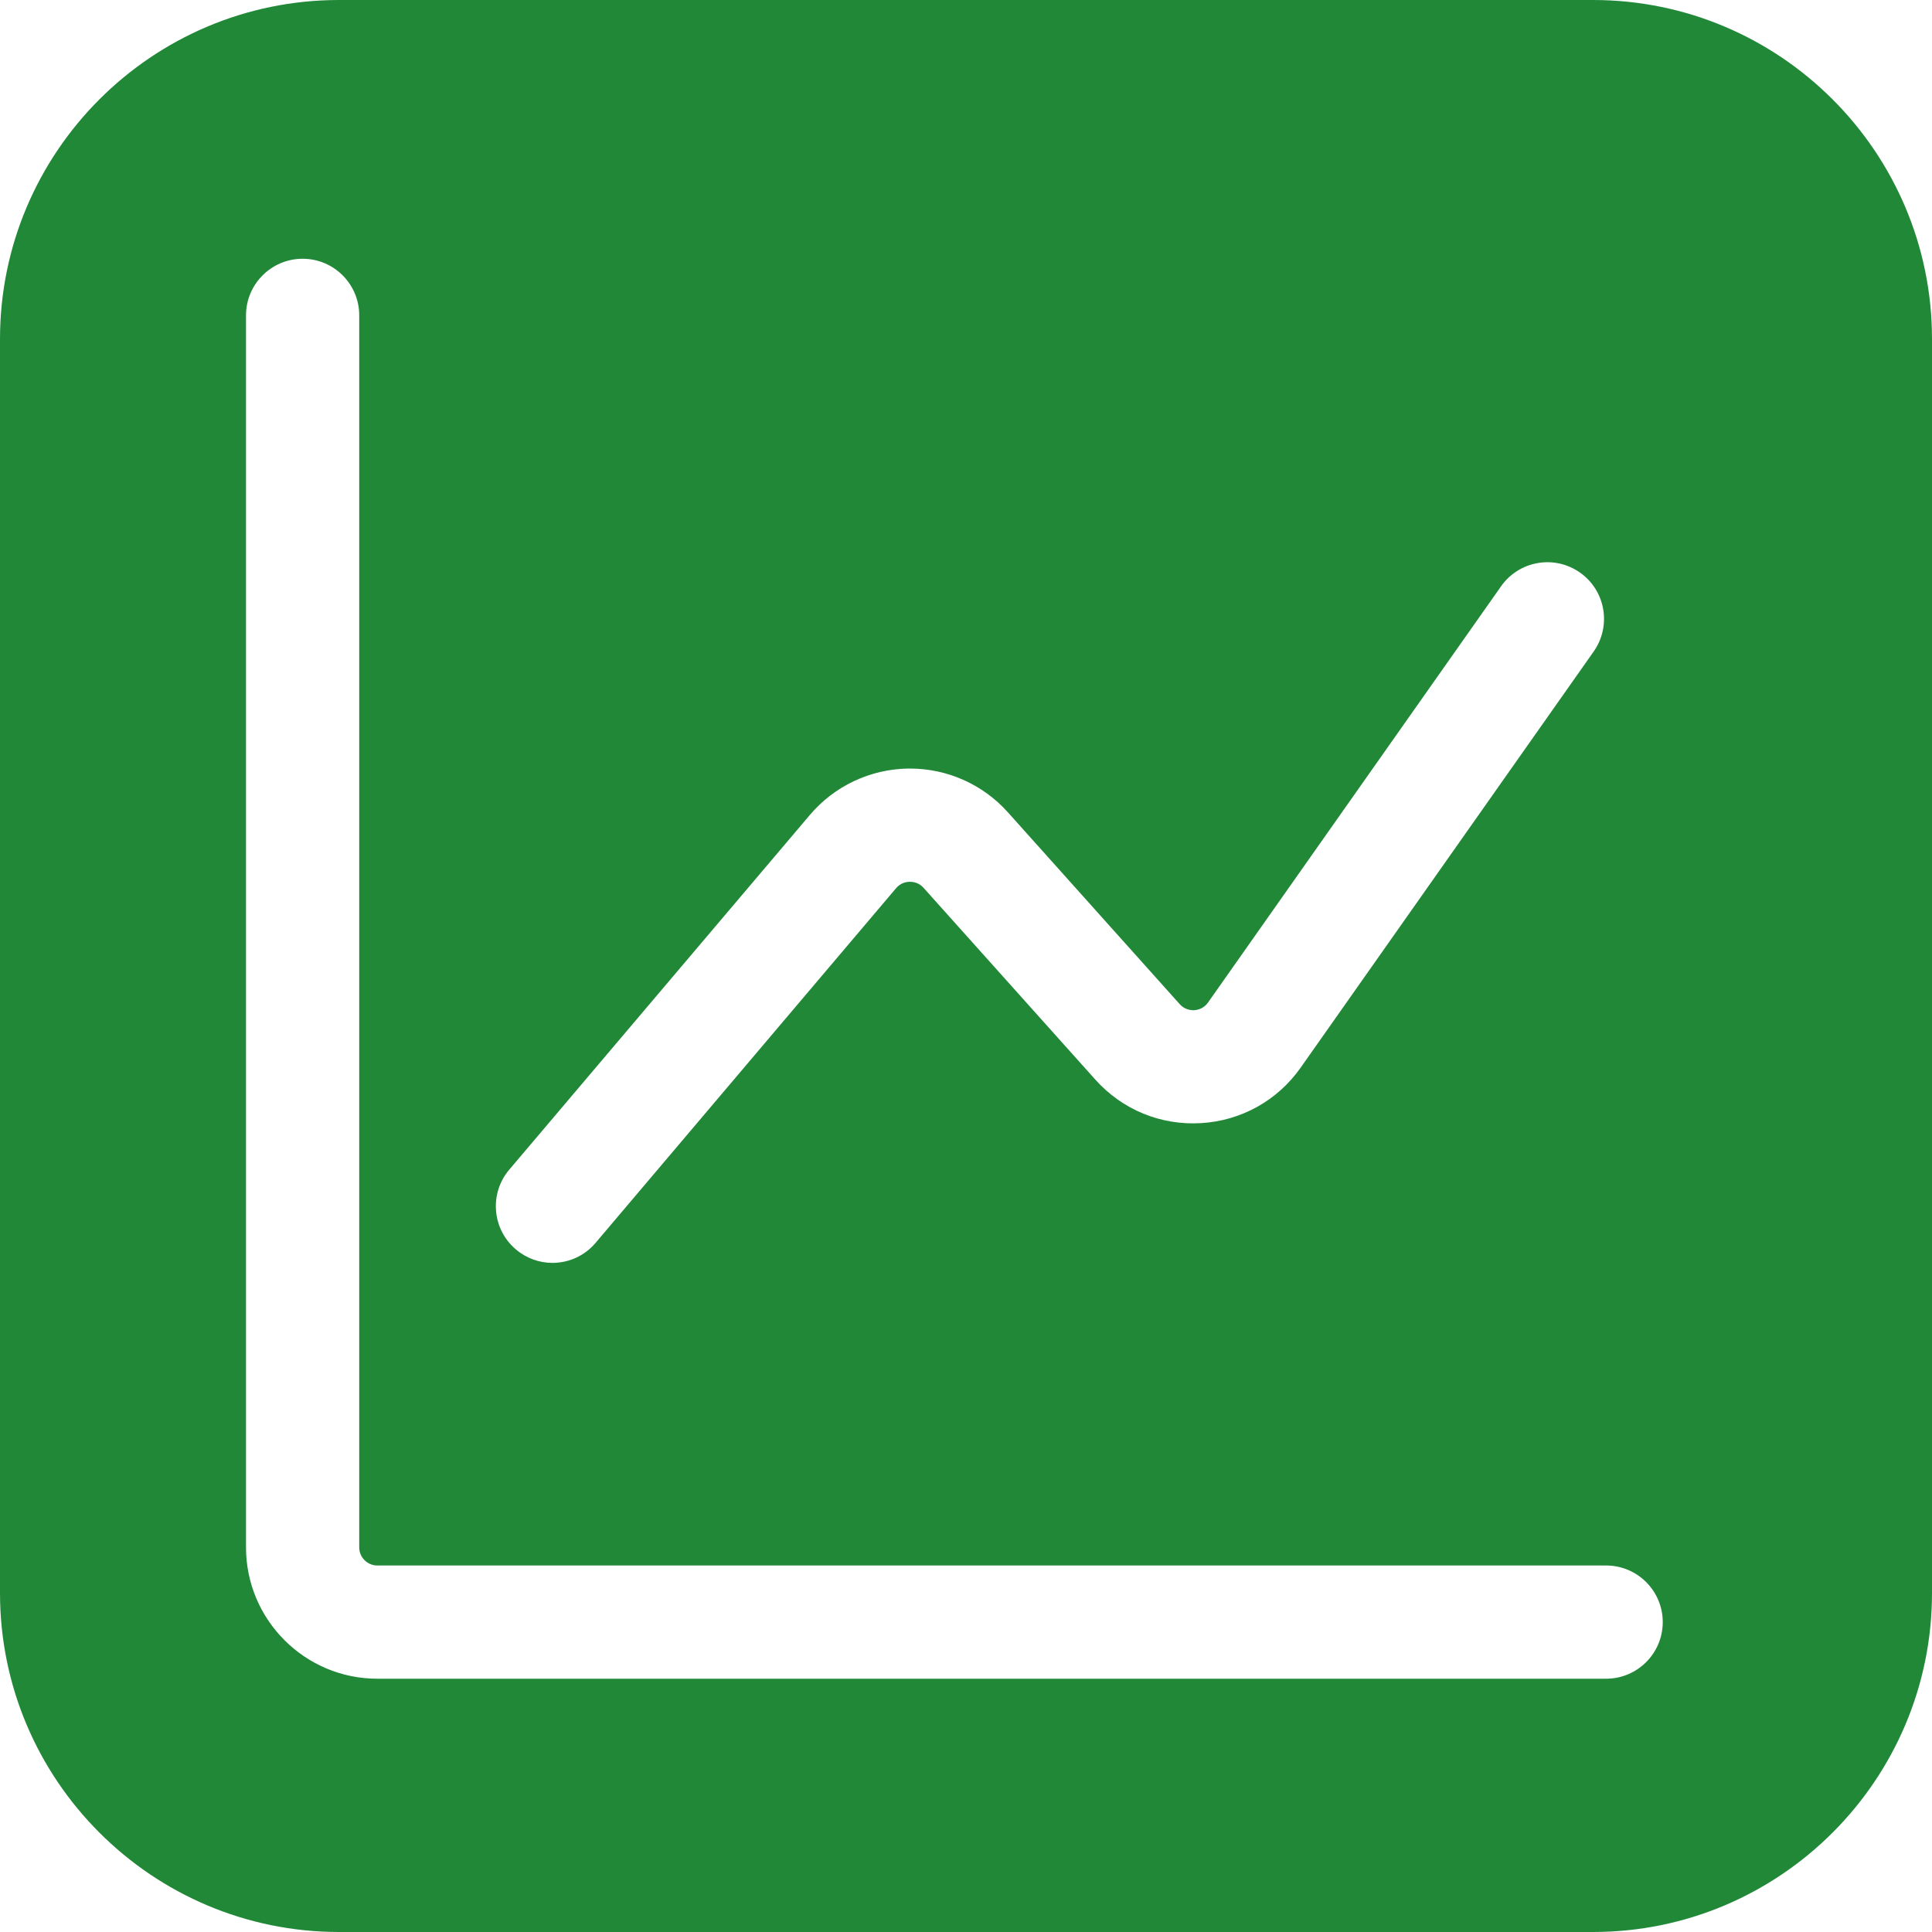 <svg width="30" height="30" viewBox="0 0 30 30" fill="none" xmlns="http://www.w3.org/2000/svg">
<path d="M24.736 0H5.264C2.361 0 0 2.361 0 5.264V24.736C0 27.639 2.361 30 5.264 30H24.736C27.639 30 30 27.639 30 24.736V5.264C30 2.361 27.639 0 24.736 0ZM7.908 18.162L12.575 12.655C12.956 12.205 13.513 11.943 14.102 11.934C14.112 11.934 14.121 11.934 14.13 11.934C14.71 11.934 15.262 12.18 15.649 12.612L18.319 15.593C18.398 15.681 18.495 15.688 18.545 15.686C18.595 15.683 18.69 15.663 18.758 15.567L23.309 9.103C23.589 8.706 24.137 8.611 24.534 8.891C24.931 9.17 25.026 9.718 24.747 10.116L20.196 16.579C19.836 17.09 19.271 17.404 18.648 17.44C18.023 17.477 17.426 17.231 17.009 16.765L14.34 13.785C14.266 13.703 14.176 13.692 14.126 13.692C14.079 13.693 13.987 13.706 13.915 13.791L9.249 19.298C9.076 19.504 8.828 19.61 8.578 19.61C8.378 19.61 8.176 19.541 8.011 19.401C7.64 19.088 7.594 18.532 7.908 18.162ZM24.94 26.067H5.859C4.735 26.067 3.82 25.152 3.82 24.028V4.897C3.82 4.412 4.214 4.018 4.699 4.018C5.185 4.018 5.578 4.412 5.578 4.897V24.028C5.578 24.183 5.705 24.309 5.859 24.309H24.94C25.425 24.309 25.819 24.703 25.819 25.188C25.819 25.673 25.425 26.067 24.94 26.067Z" fill="#218838"/>
</svg>
